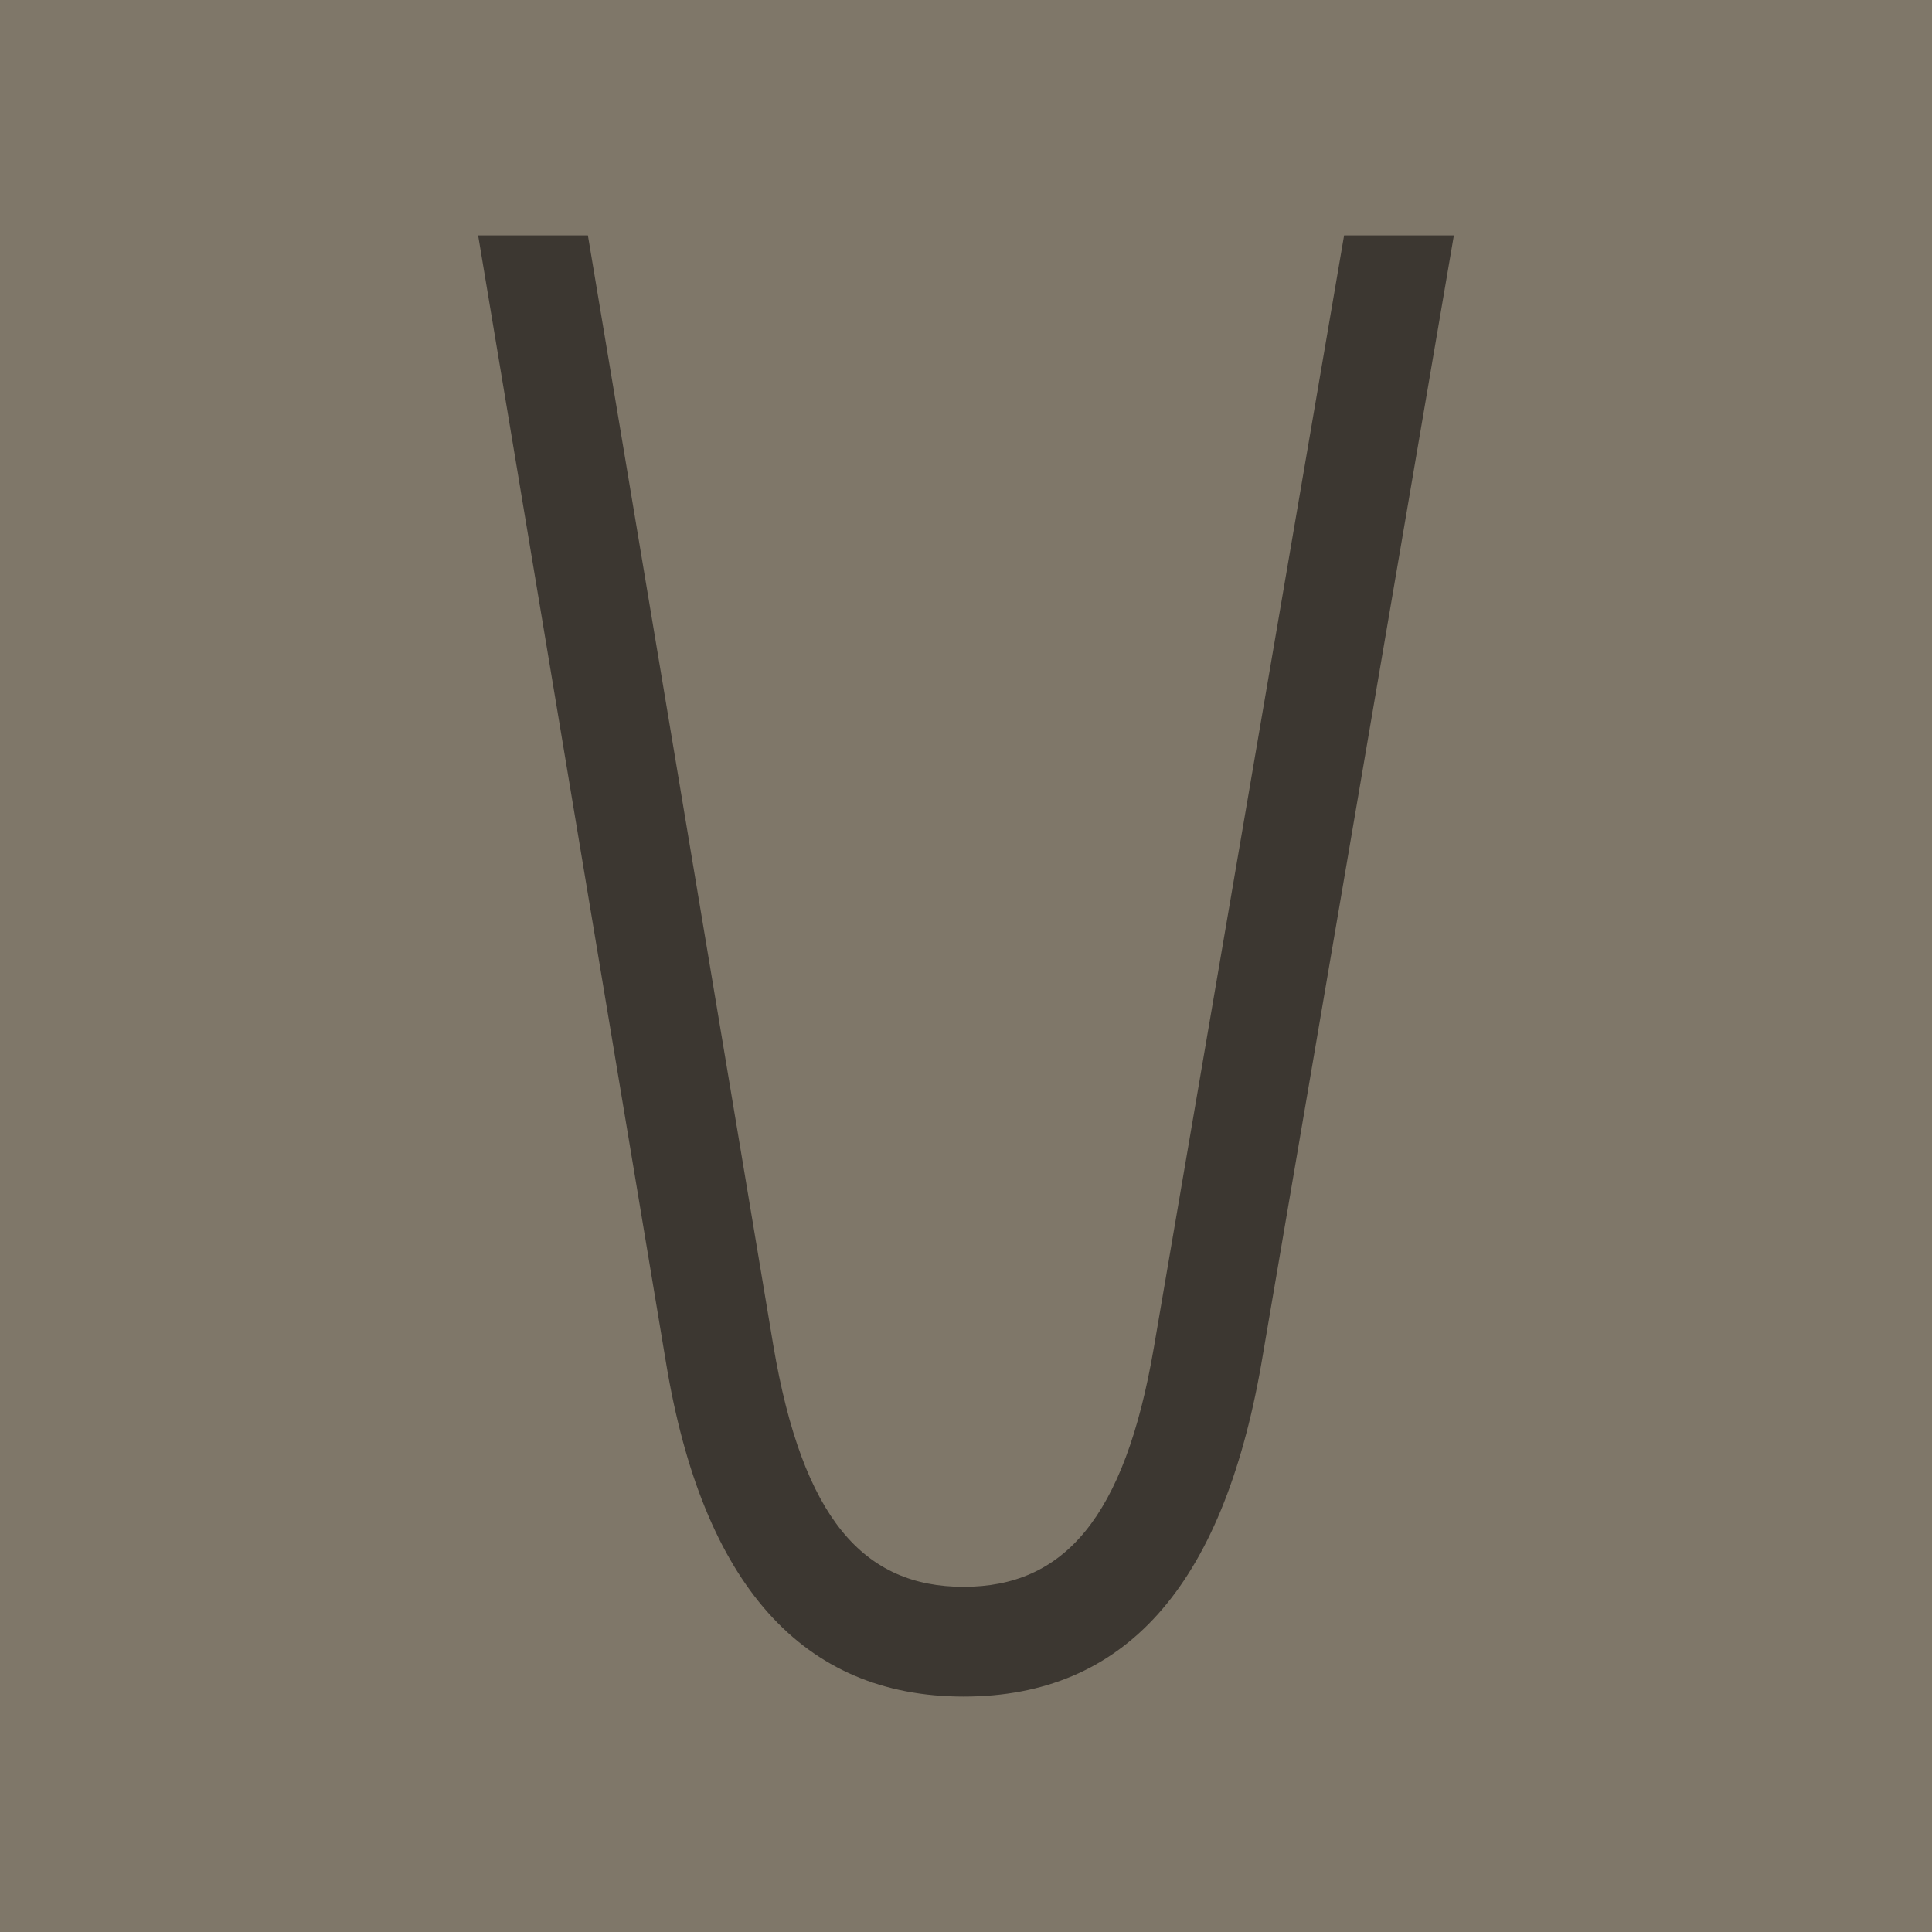 <svg width="500" height="500" viewBox="0 0 500 500" fill="none" xmlns="http://www.w3.org/2000/svg">
<rect width="500" height="500" fill="#7F7769"/>
<path d="M298.61 348.799C291.035 392.99 275.252 410.667 249.369 410.667C223.485 410.667 207.703 392.99 200.127 348.168L152.148 60.925H123.74L172.35 352.587C181.82 410.035 207.703 439.075 249.369 439.075C291.035 439.075 316.287 410.666 326.388 353.218L376.26 60.925H347.852L298.61 348.799Z" fill="#3C3731"/>
</svg>
